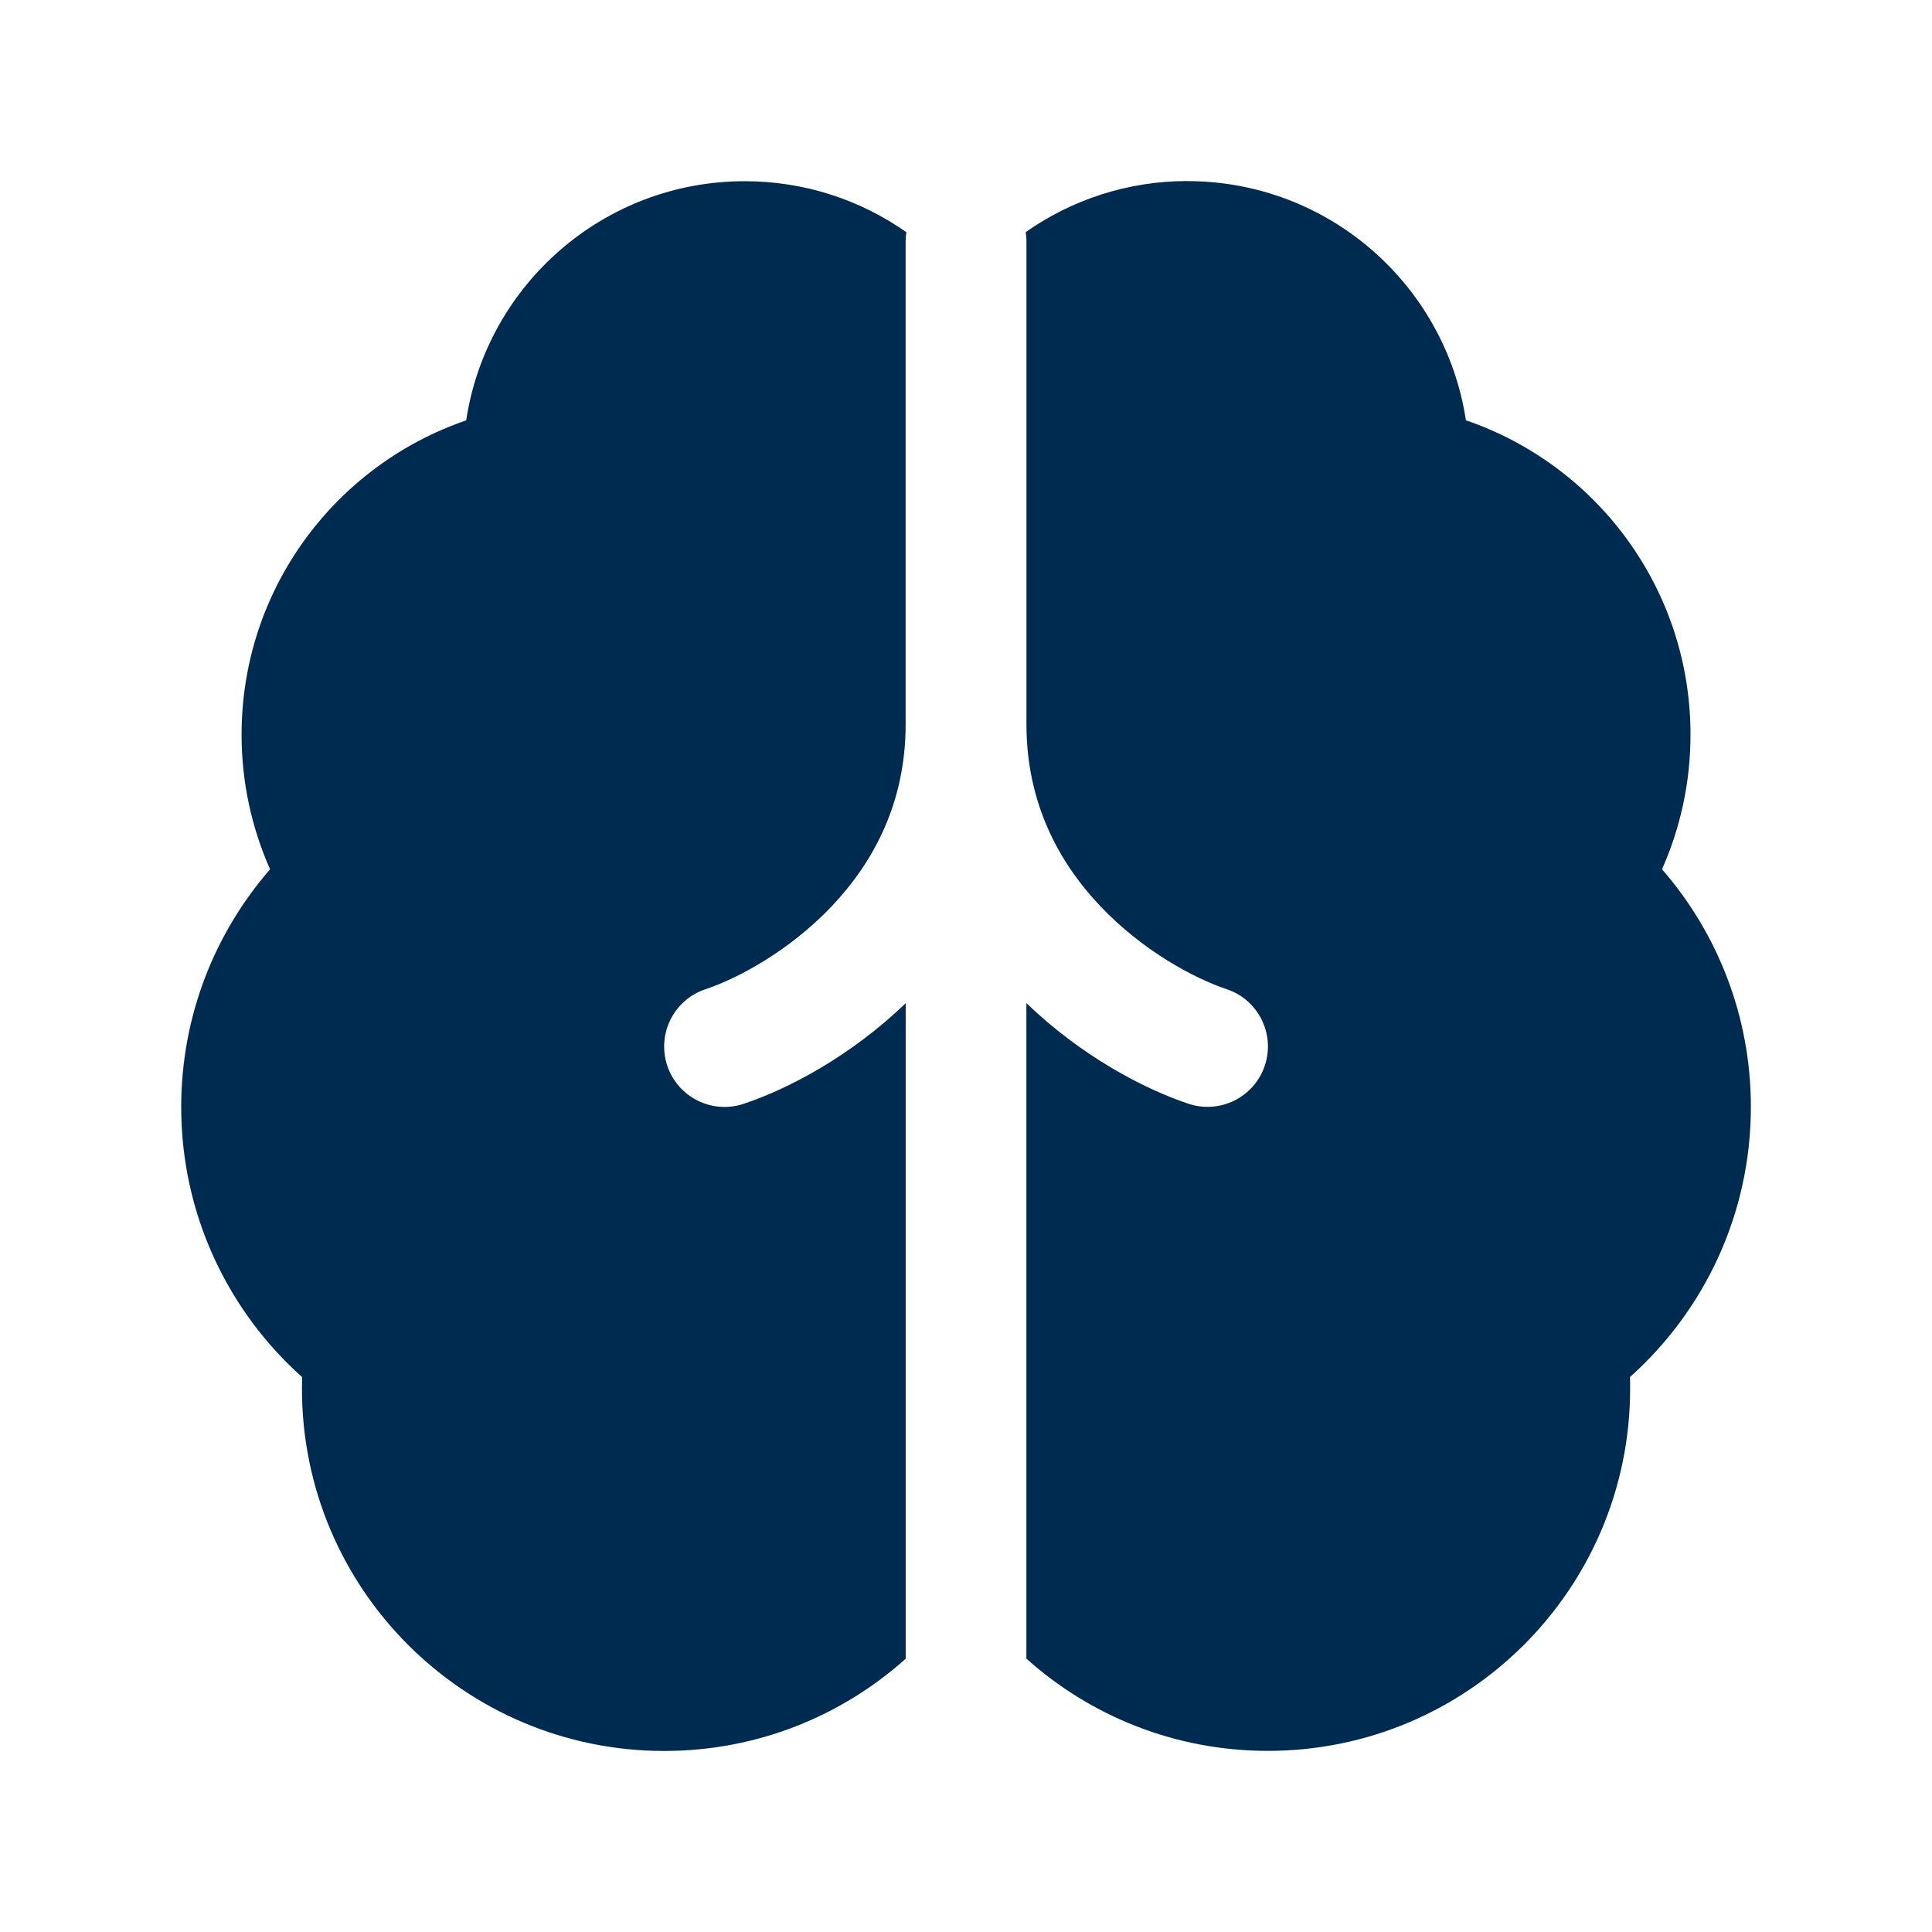 <svg width="24" height="24" viewBox="0 0 24 24" fill="none" xmlns="http://www.w3.org/2000/svg">
<path fill-rule="evenodd" clip-rule="evenodd" d="M11.259,2.884c-0.006,0.038 -0.009,0.077 -0.009,0.116v6c0,0.972 -0.399,1.711 -0.919,2.259c-0.532,0.56 -1.173,0.898 -1.568,1.03c-0.393,0.131 -0.605,0.556 -0.474,0.949c0.131,0.393 0.556,0.605 0.949,0.474c0.558,-0.186 1.332,-0.594 2.013,-1.25v8.143c-0.796,0.713 -1.847,1.146 -3,1.146c-2.485,0 -4.5,-2.015 -4.5,-4.5c0,-0.048 0.001,-0.096 0.002,-0.144c-0.921,-0.823 -1.502,-2.022 -1.502,-3.356c0,-1.129 0.417,-2.162 1.104,-2.952c-0.227,-0.512 -0.354,-1.078 -0.354,-1.673c0,-1.811 1.167,-3.349 2.79,-3.904c0.255,-1.682 1.707,-2.971 3.46,-2.971c0.748,0 1.44,0.234 2.009,0.634zM14.75,2.25c1.753,0 3.205,1.289 3.46,2.971c1.623,0.555 2.79,2.093 2.79,3.904c0,0.595 -0.126,1.161 -0.354,1.673c0.687,0.79 1.104,1.823 1.104,2.952c0,1.334 -0.581,2.533 -1.502,3.356c0.002,0.048 0.002,0.096 0.002,0.144c0,2.485 -2.015,4.5 -4.5,4.5c-1.153,0 -2.204,-0.433 -3,-1.146v-8.143c0.681,0.656 1.455,1.064 2.013,1.25c0.393,0.131 0.818,-0.081 0.949,-0.474c0.131,-0.393 -0.081,-0.818 -0.474,-0.949c-0.396,-0.132 -1.036,-0.47 -1.568,-1.03c-0.52,-0.547 -0.919,-1.287 -0.919,-2.259v-6c0,-0.04 -0.003,-0.078 -0.009,-0.116c0.569,-0.399 1.261,-0.634 2.009,-0.634z" fill="#002B51"/>
</svg>
